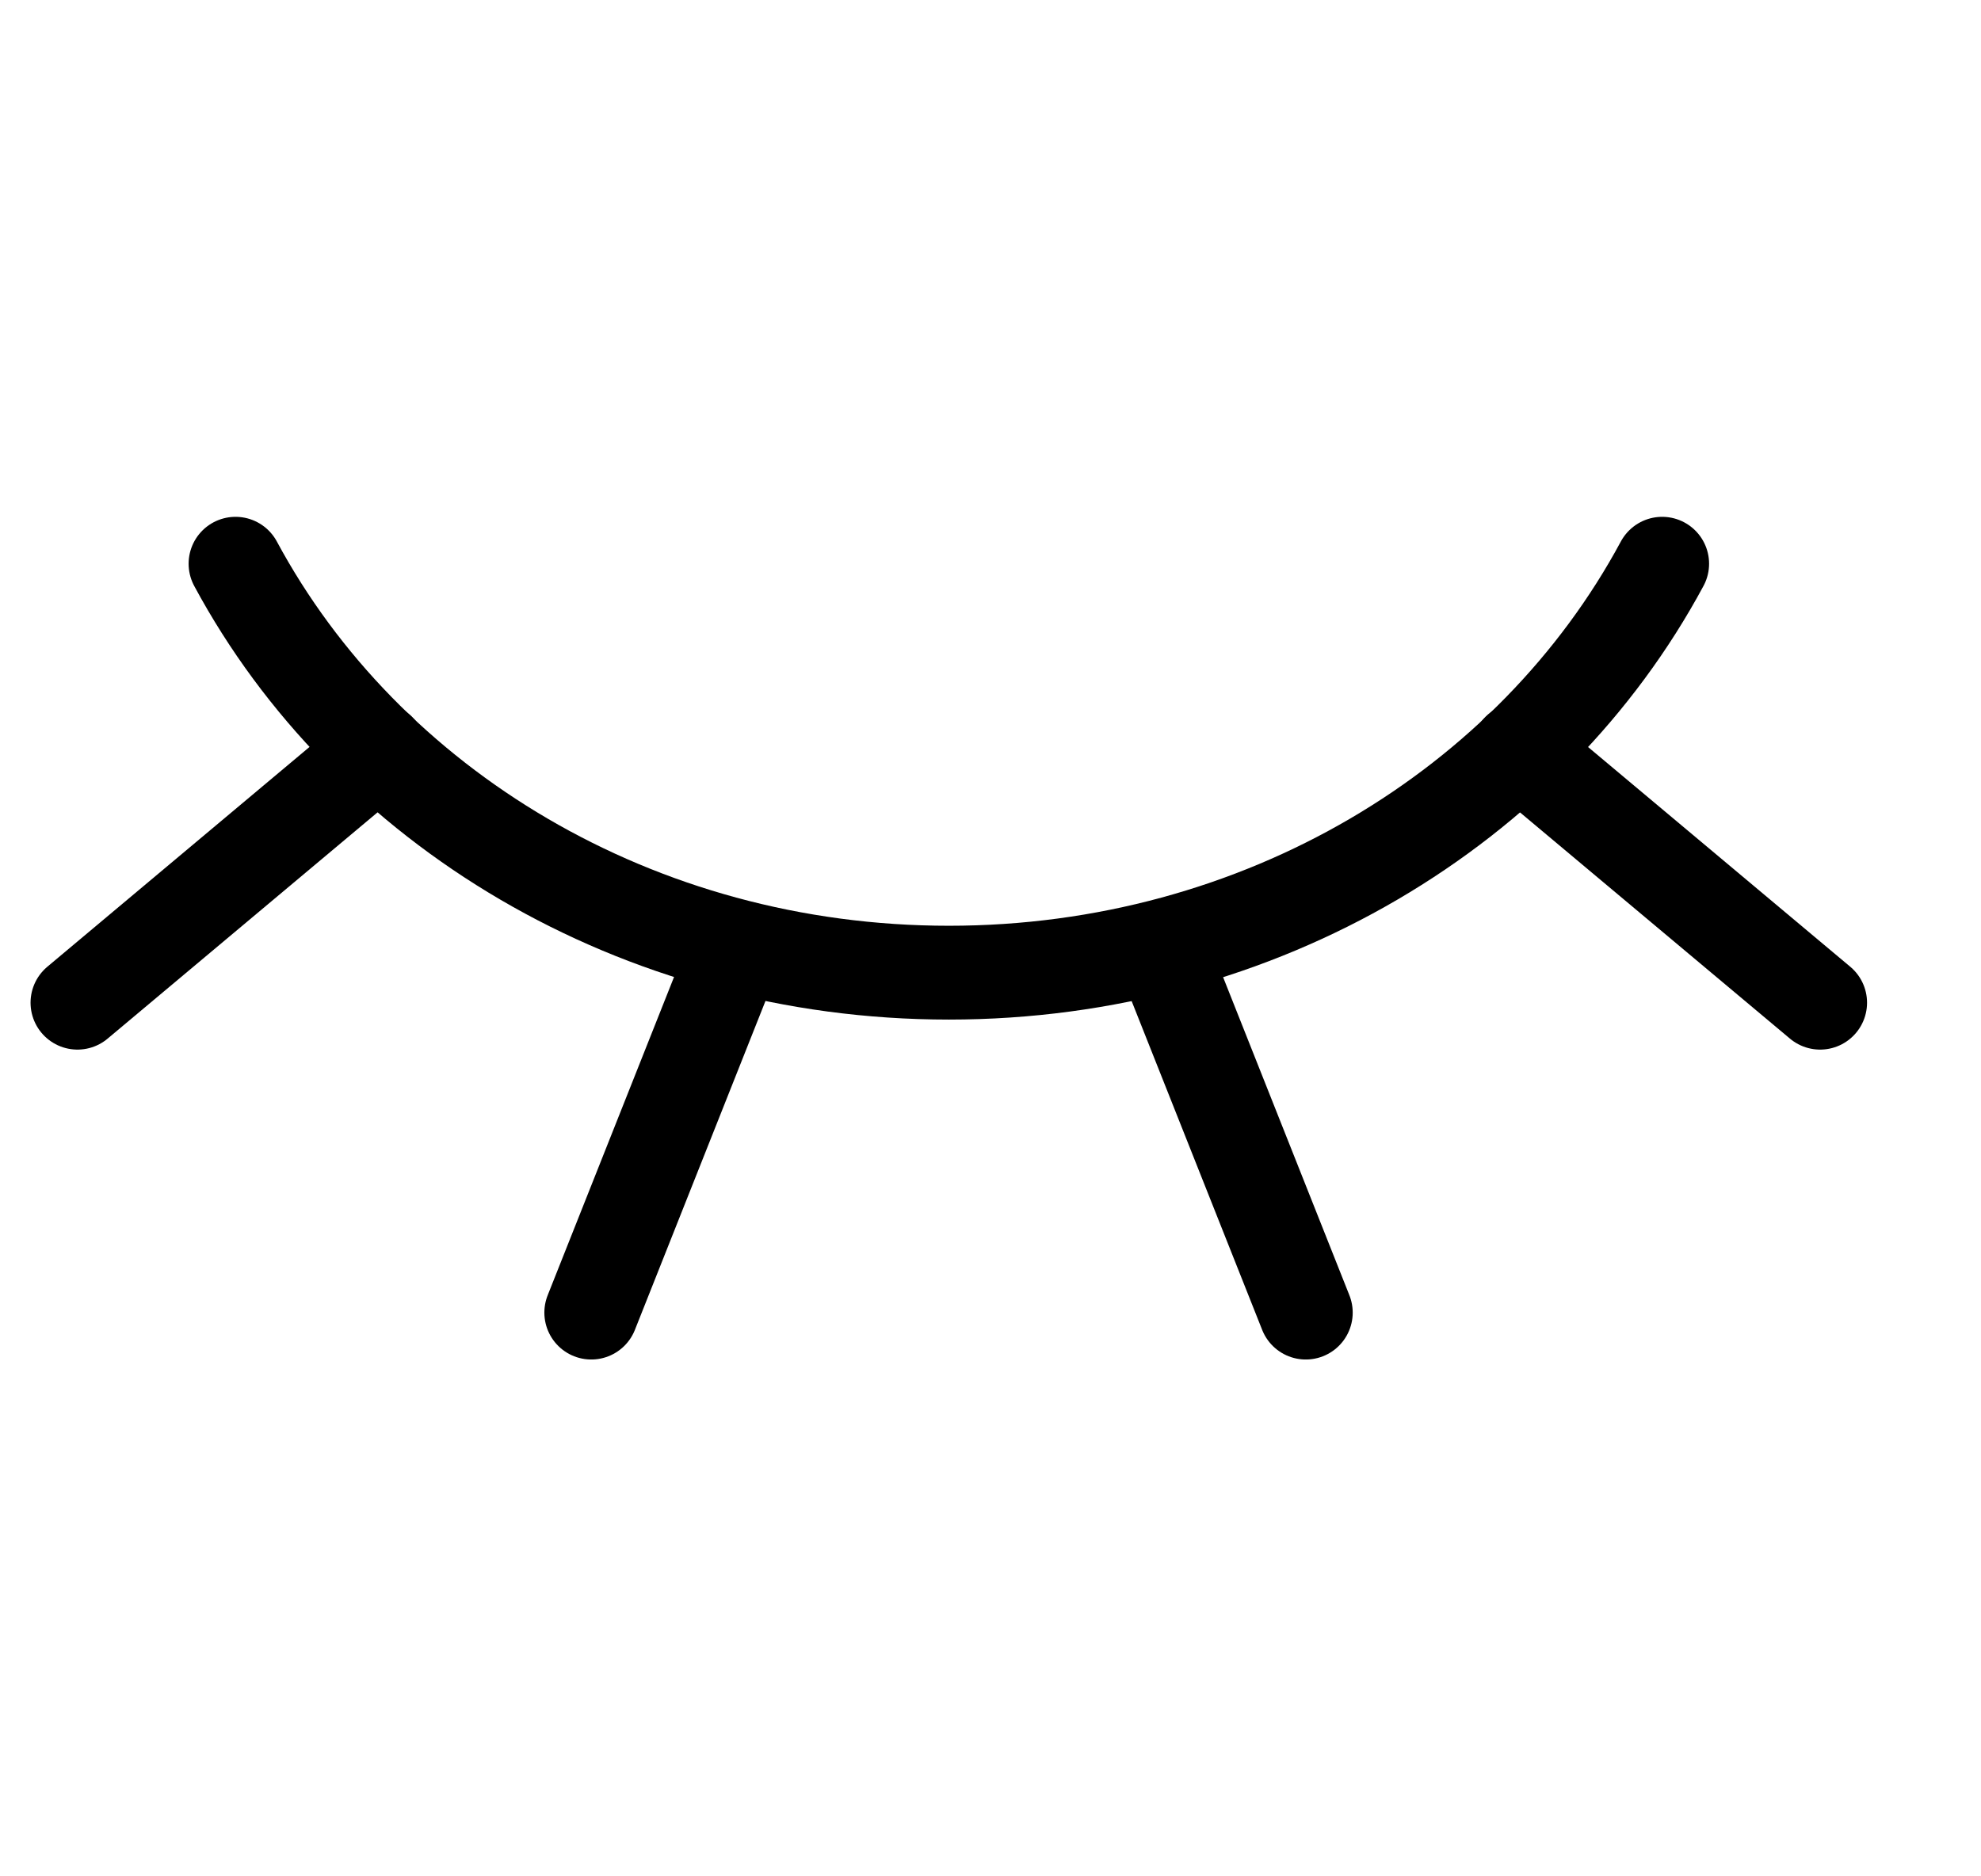 <svg width="19" height="18" viewBox="0 0 19 18" fill="none" xmlns="http://www.w3.org/2000/svg">
<g id="invisible-2" clip-path="url(#clip0_119_10)">
<g id="invisible-2_2">
<path id="Ellipse 54" d="M2.259 5.408C3.511 7.734 6.104 9.331 9.101 9.331C12.097 9.331 14.691 7.734 15.942 5.408" stroke="black" stroke-width="0.9" stroke-linecap="round" stroke-linejoin="round"/>
<path id="Vector 1140" d="M3.634 7.195L0.743 9.619" stroke="black" stroke-width="0.9" stroke-linecap="round" stroke-linejoin="round"/>
<path id="Vector 1142" d="M7.063 9.085L5.671 12.592" stroke="black" stroke-width="0.9" stroke-linecap="round" stroke-linejoin="round"/>
<path id="Vector 1143" d="M14.565 7.195L17.457 9.619" stroke="black" stroke-width="0.9" stroke-linecap="round" stroke-linejoin="round"/>
<path id="Vector 1144" d="M11.132 9.085L12.524 12.592" stroke="black" stroke-width="0.9" stroke-linecap="round" stroke-linejoin="round"/>
</g>
</g>
<defs>
<clipPath id="clip0_119_10">
<rect width="18" height="18" fill="white" transform="translate(0.1)"/>
</clipPath>
</defs>
</svg>
